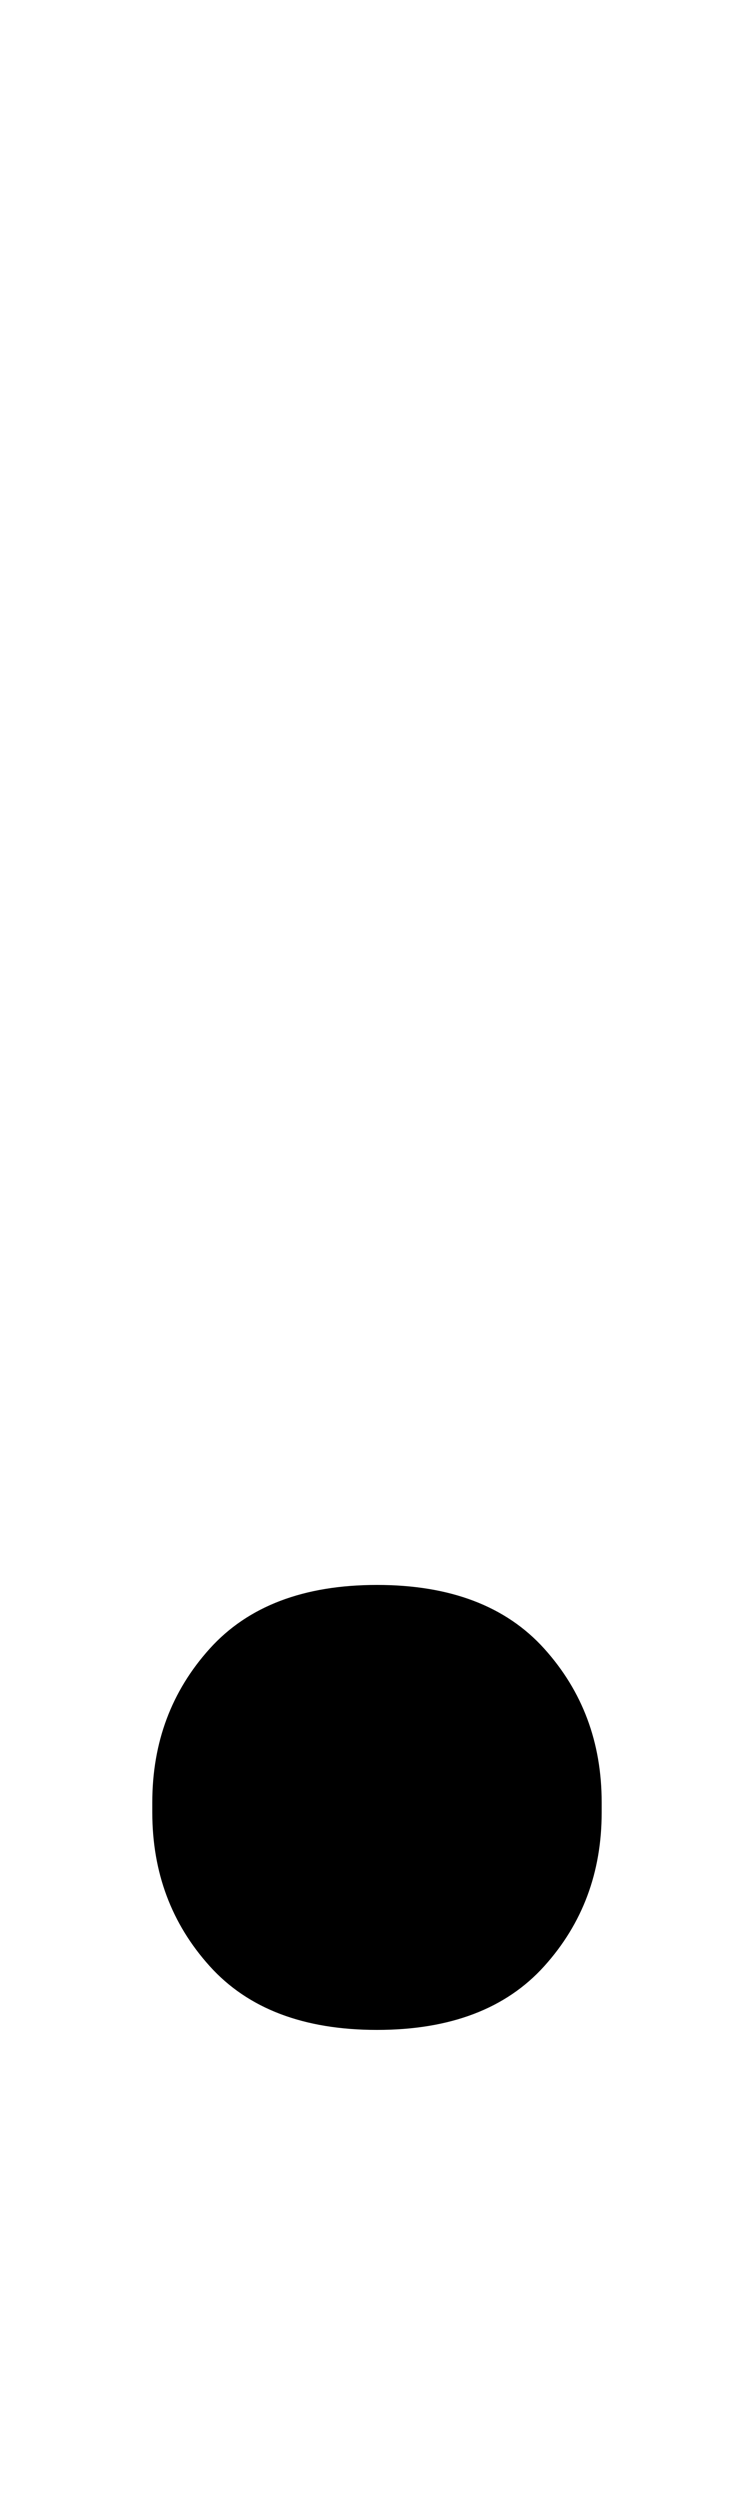 <?xml version="1.0" standalone="no"?>
<!DOCTYPE svg PUBLIC "-//W3C//DTD SVG 1.1//EN" "http://www.w3.org/Graphics/SVG/1.1/DTD/svg11.dtd" >
<svg xmlns="http://www.w3.org/2000/svg" xmlns:xlink="http://www.w3.org/1999/xlink" version="1.1" viewBox="-10 0 292 1000">
  <g transform="matrix(1 0 0 -1 0 800)">
   <path fill="currentColor"
d="M141 -12q-44 0 -67 25.5t-23 61.5v4q0 36 23 61.5t67 25.5t67 -25.5t23 -61.5v-4q0 -36 -23 -61.5t-67 -25.5z" />
  </g>

</svg>

